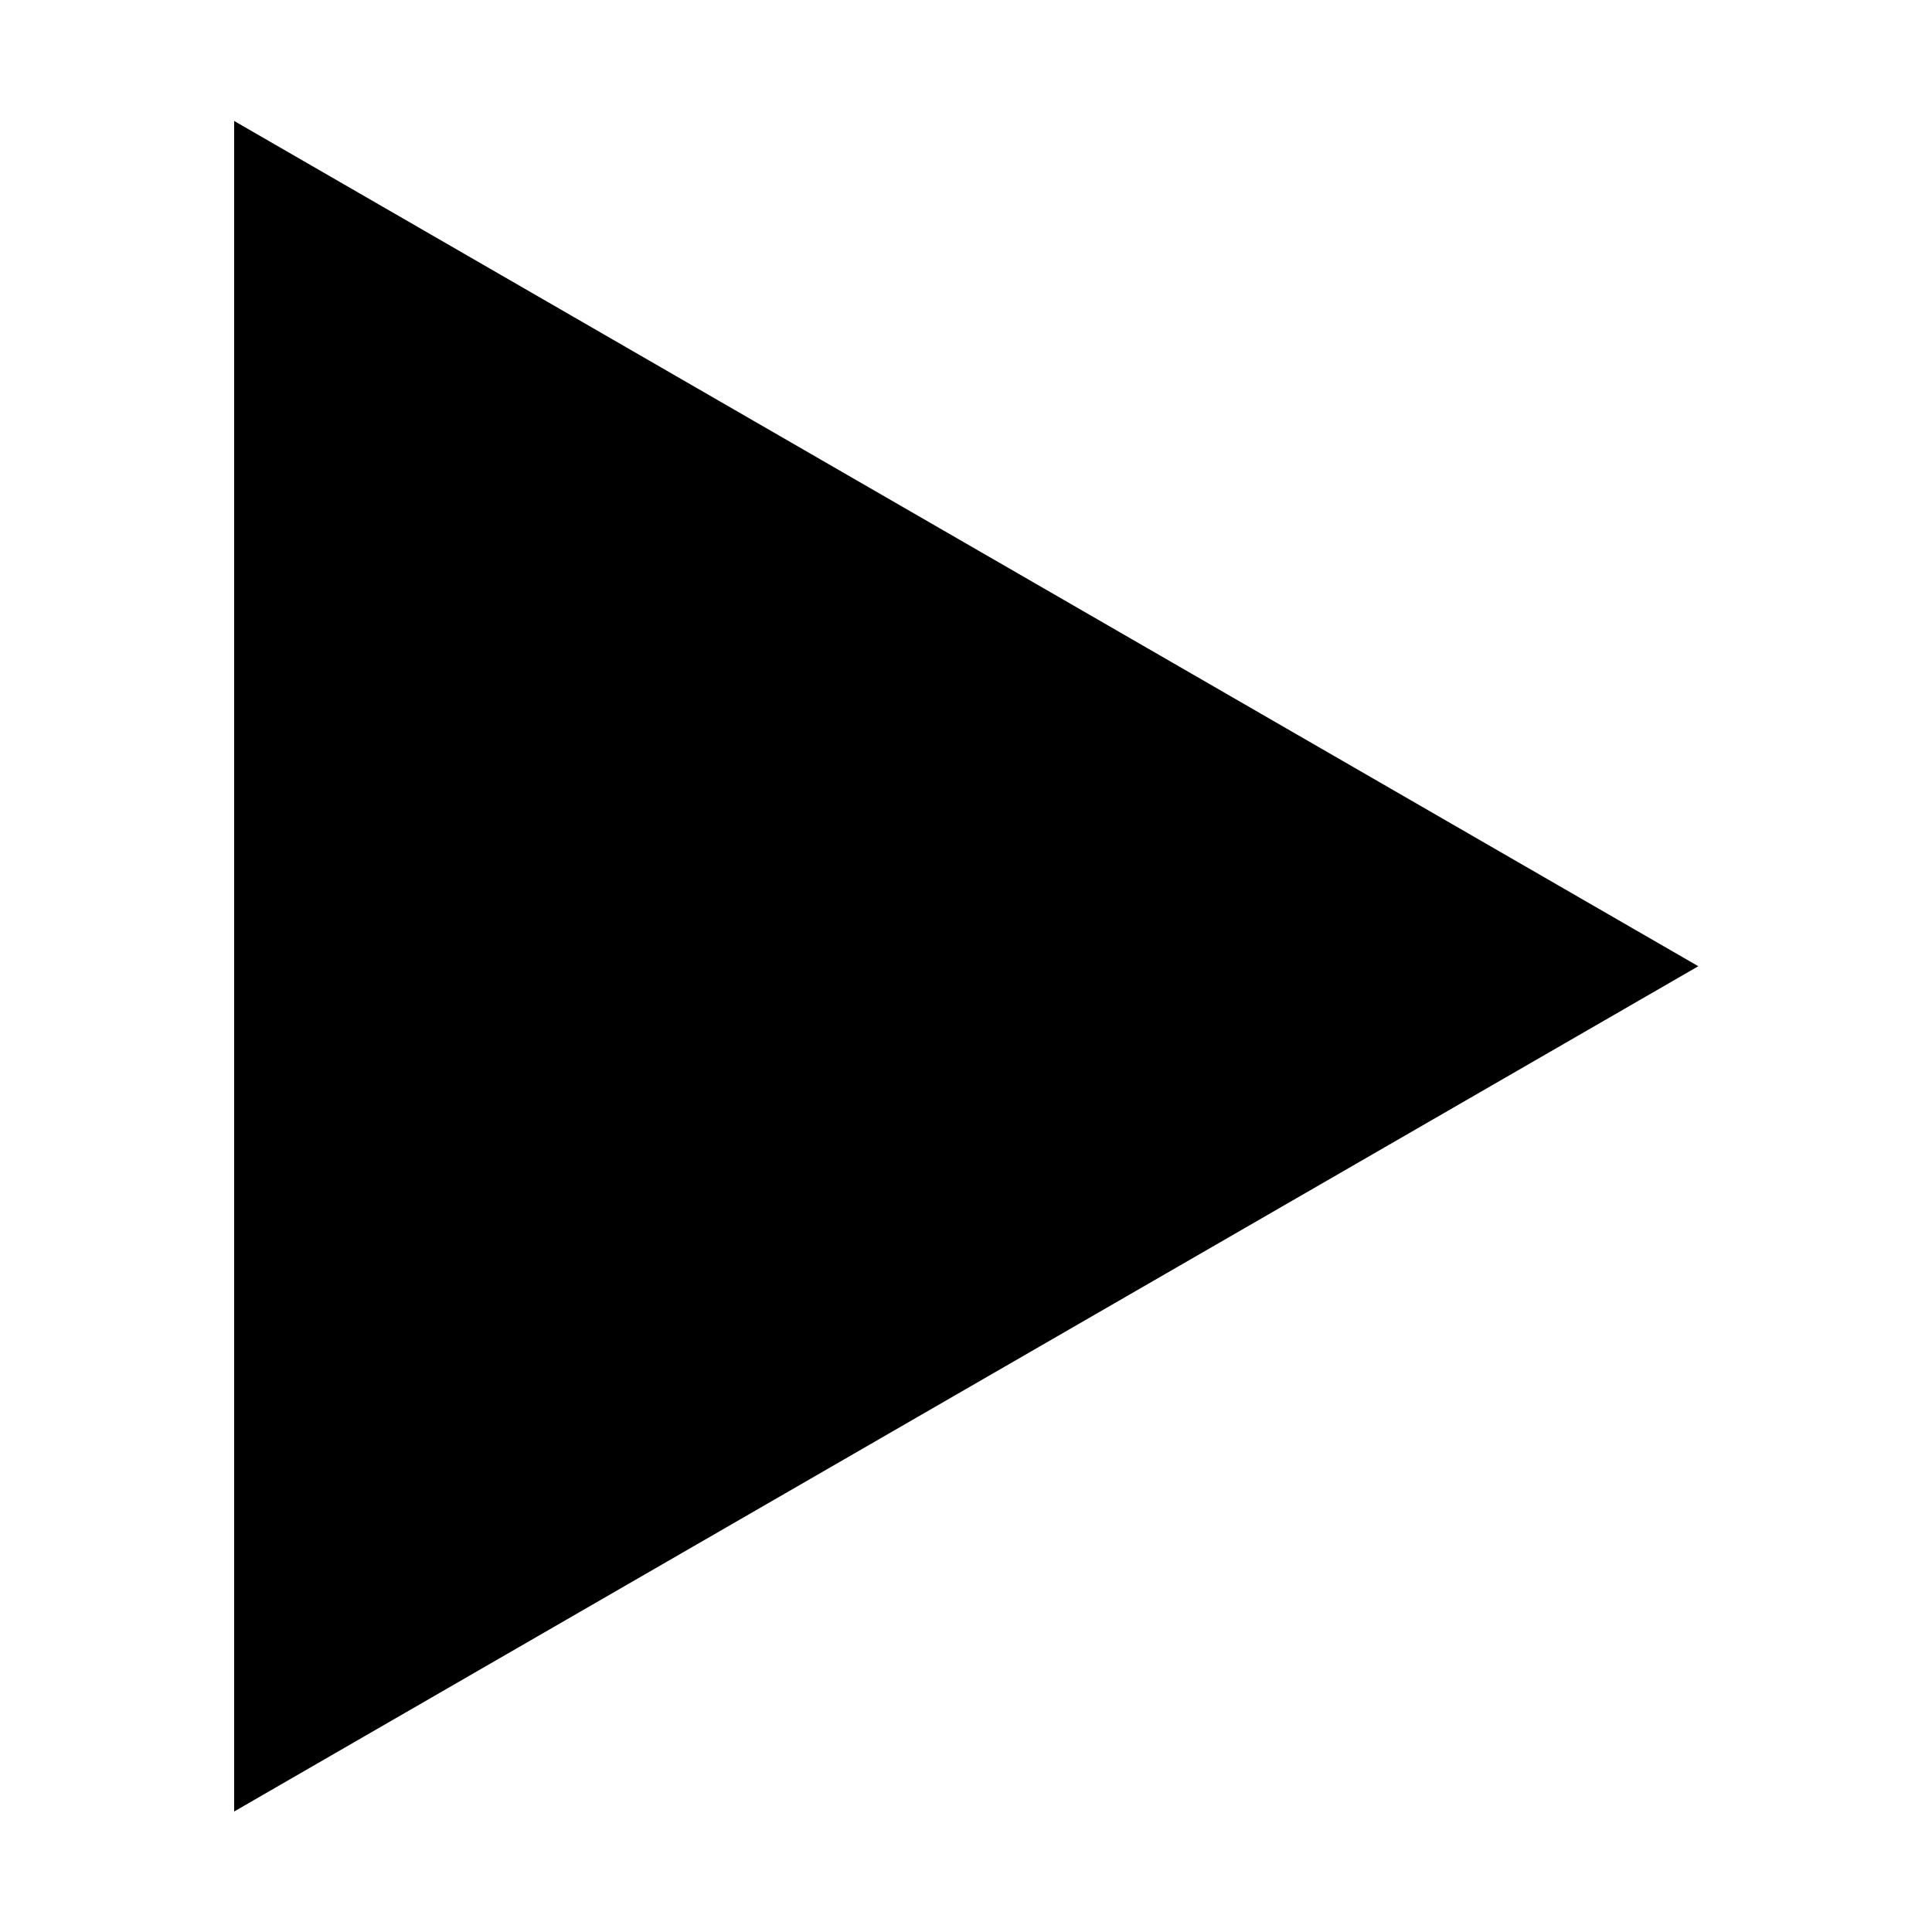 <?xml version="1.0" encoding="UTF-8" standalone="no"?>
<!-- Created with Inkscape (http://www.inkscape.org/) -->

<svg
   xmlns:dc="http://purl.org/dc/elements/1.1/"
   xmlns:cc="http://creativecommons.org/ns#"
   xmlns:rdf="http://www.w3.org/1999/02/22-rdf-syntax-ns#"
   xmlns:svg="http://www.w3.org/2000/svg"
   xmlns="http://www.w3.org/2000/svg"
   xmlns:sodipodi="http://sodipodi.sourceforge.net/DTD/sodipodi-0.dtd"
   xmlns:inkscape="http://www.inkscape.org/namespaces/inkscape"
   height="16"
   width="16"
   viewBox="0 0 4.233 4.233"
   version="1.1"
   id="svg184"
   inkscape:version="0.92.0 unknown"
   sodipodi:docname="media_play.svg">
  <defs
     id="defs188" />
  <sodipodi:namedview
     pagecolor="#ffffff"
     bordercolor="#666666"
     borderopacity="1"
     objecttolerance="10"
     gridtolerance="10"
     guidetolerance="10"
     inkscape:pageopacity="0"
     inkscape:pageshadow="2"
     inkscape:window-width="1920"
     inkscape:window-height="1031"
     id="namedview186"
     showgrid="false"
     fit-margin-top="0"
     fit-margin-left="0"
     fit-margin-right="0"
     fit-margin-bottom="0"
     units="px"
     inkscape:zoom="3.3638608"
     inkscape:cx="-16.005309"
     inkscape:cy="66.504373"
     inkscape:window-x="1920"
     inkscape:window-y="0"
     inkscape:window-maximized="1"
     inkscape:current-layer="svg184" />
  <path
     id="play"
     style="color:#000000;fill:#000000;stroke-width:0.051"
     inkscape:connector-curvature="0"
     inkscape:transform-center-x="-2.0207217"
     d="M 0.513,0.265 3.721,2.117 0.513,3.969 Z" />
</svg>
